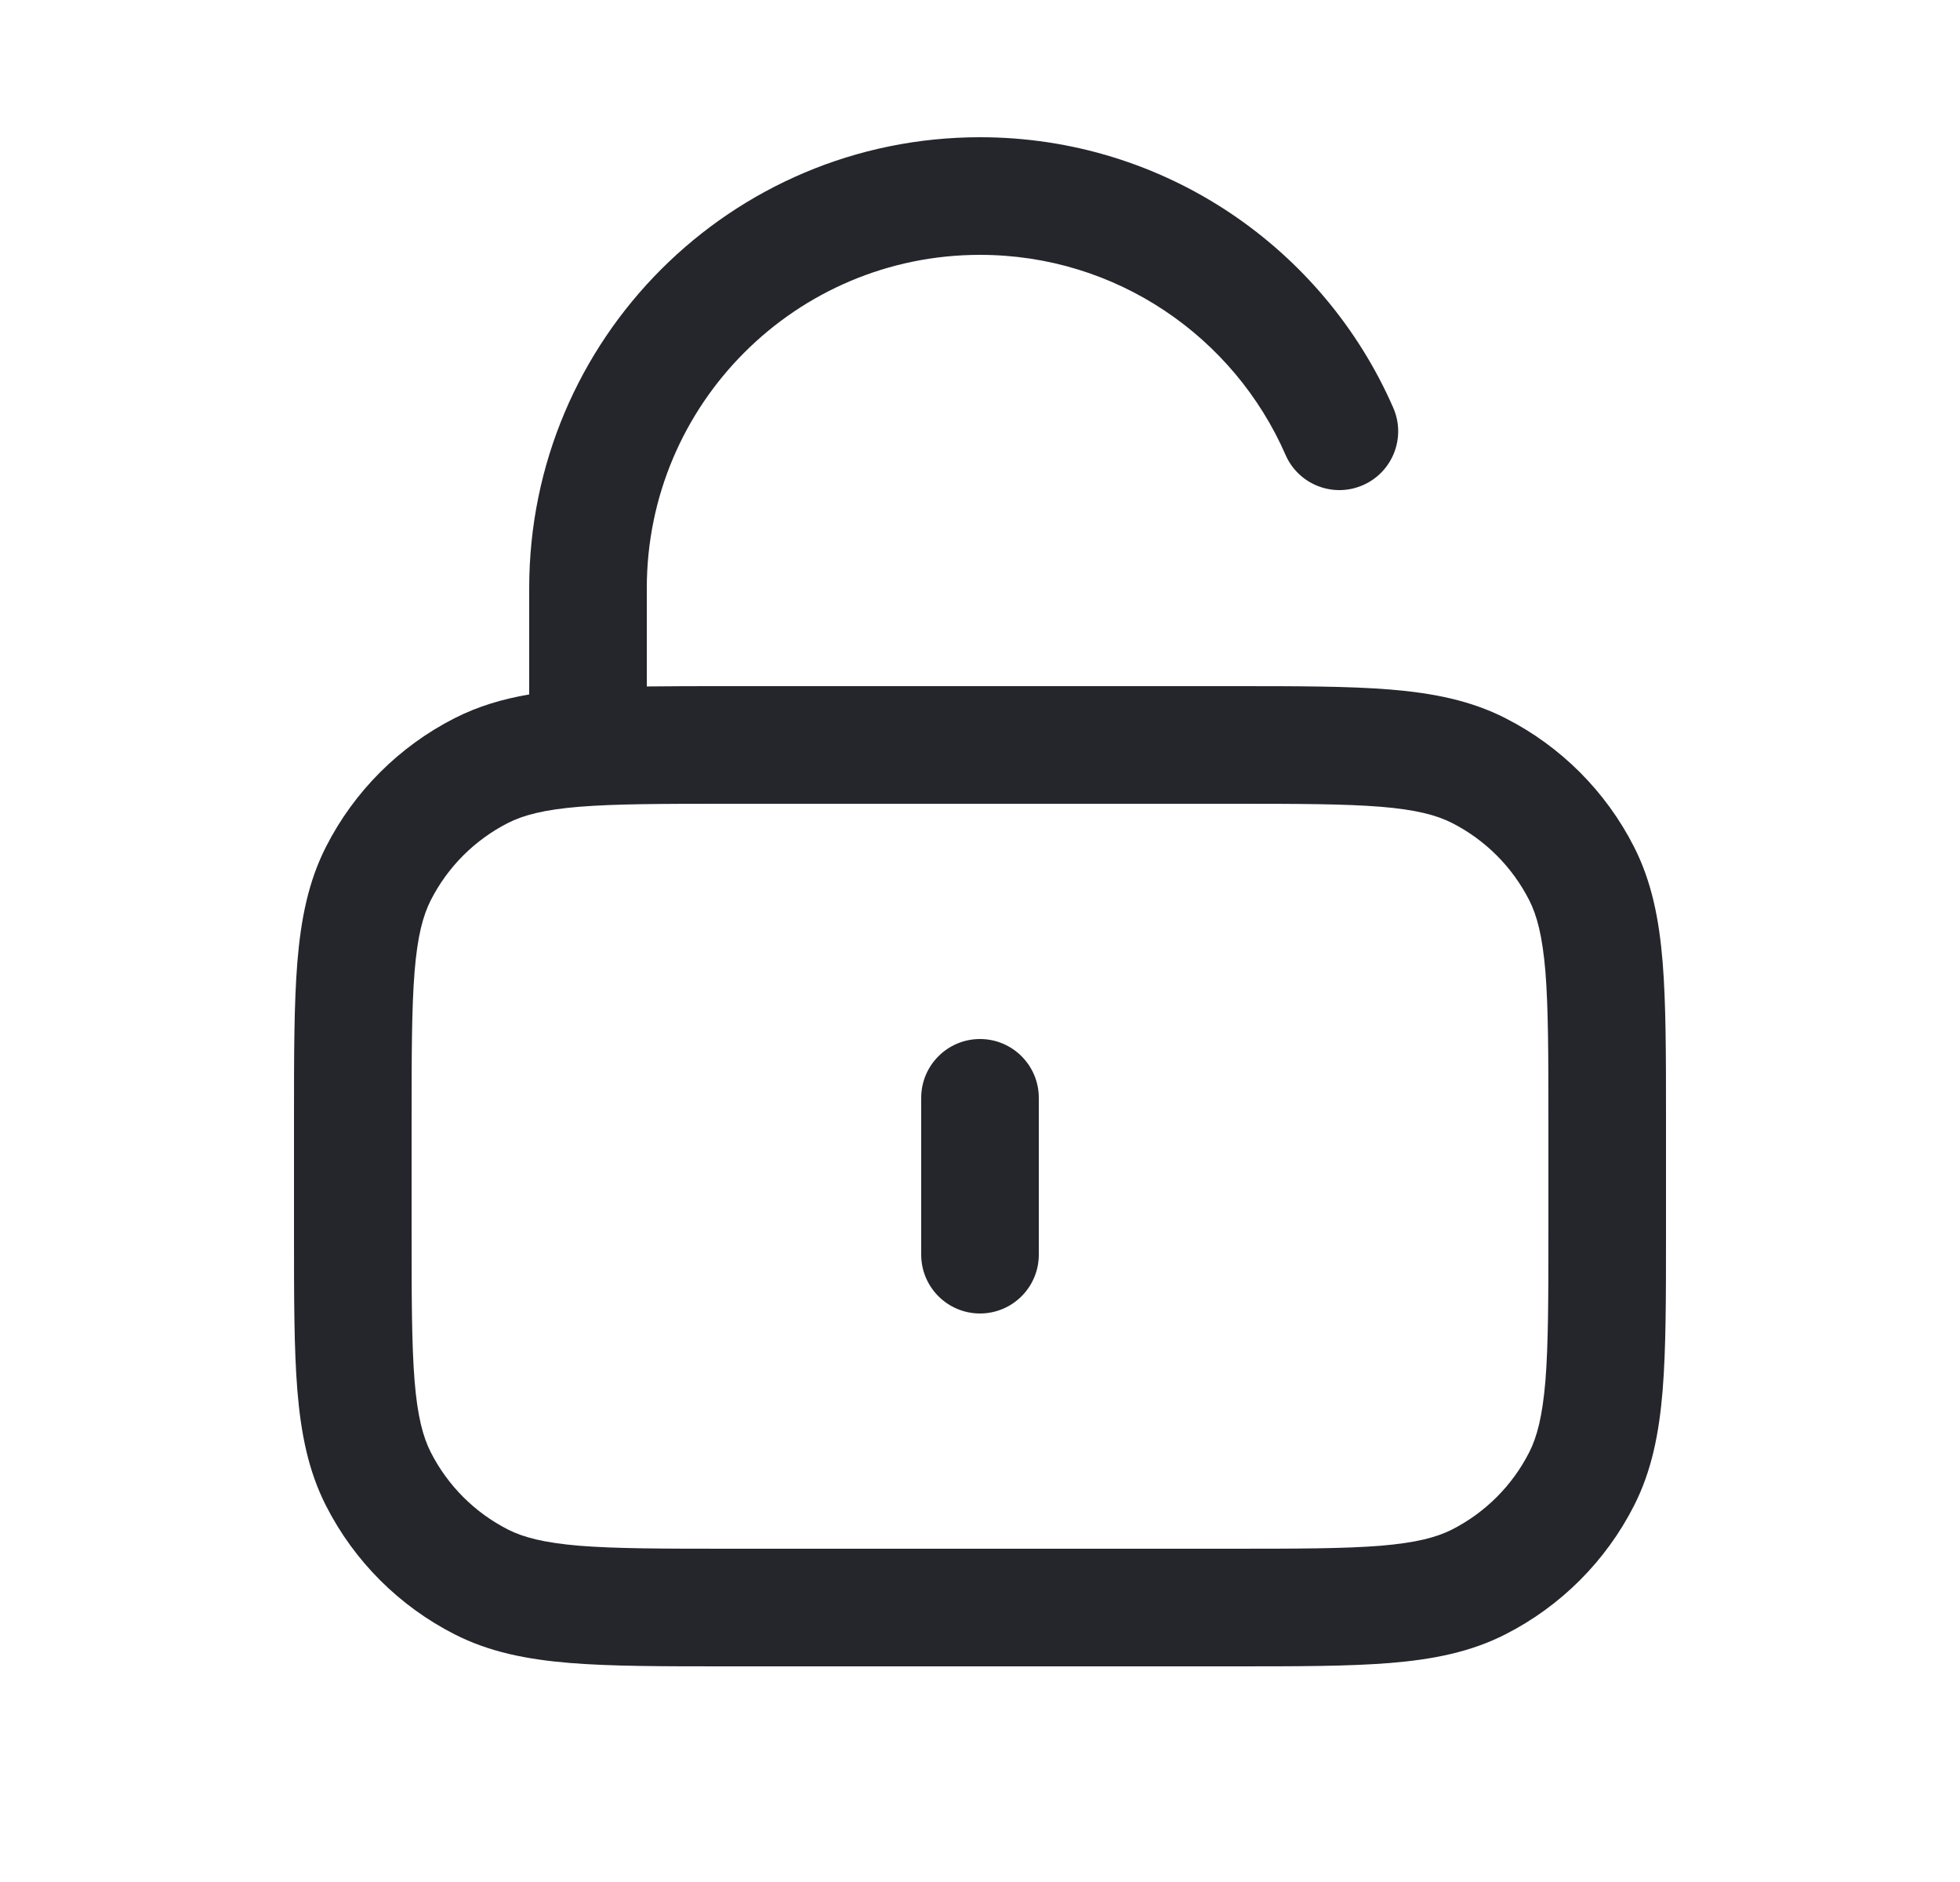 <svg xmlns="http://www.w3.org/2000/svg" width="25" height="24" viewBox="0 0 25 24" fill="none">
  <path fill-rule="evenodd" clip-rule="evenodd" d="M6.75 7.5C6.75 4.324 9.324 1.75 12.5 1.75C14.859 1.75 16.885 3.171 17.771 5.2C17.937 5.579 17.764 6.021 17.384 6.187C17.005 6.353 16.562 6.18 16.397 5.8C15.74 4.298 14.242 3.25 12.5 3.25C10.153 3.25 8.25 5.153 8.25 7.5V8.754C8.559 8.75 8.897 8.75 9.268 8.75H15.732C16.545 8.75 17.201 8.75 17.732 8.793C18.278 8.838 18.758 8.932 19.203 9.159C19.908 9.518 20.482 10.092 20.841 10.797C21.068 11.242 21.162 11.722 21.207 12.268C21.25 12.799 21.25 13.455 21.25 14.268V15.732C21.25 16.545 21.25 17.201 21.207 17.732C21.162 18.278 21.068 18.758 20.841 19.203C20.482 19.908 19.908 20.482 19.203 20.841C18.758 21.068 18.278 21.162 17.732 21.207C17.201 21.25 16.545 21.25 15.732 21.25H9.268C8.455 21.25 7.799 21.25 7.269 21.207C6.722 21.162 6.242 21.068 5.798 20.841C5.092 20.482 4.518 19.908 4.159 19.203C3.932 18.758 3.838 18.278 3.793 17.732C3.75 17.201 3.75 16.545 3.75 15.732V14.268C3.75 13.455 3.75 12.799 3.793 12.268C3.838 11.722 3.932 11.242 4.159 10.797C4.518 10.092 5.092 9.518 5.798 9.159C6.096 9.007 6.41 8.914 6.75 8.856V7.5ZM7.391 10.288C6.937 10.325 6.676 10.395 6.479 10.495C6.055 10.711 5.711 11.055 5.495 11.479C5.395 11.676 5.325 11.937 5.288 12.391C5.251 12.853 5.25 13.447 5.25 14.3V15.7C5.25 16.552 5.251 17.147 5.288 17.609C5.325 18.063 5.395 18.324 5.495 18.521C5.711 18.945 6.055 19.289 6.479 19.505C6.676 19.605 6.937 19.674 7.391 19.712C7.853 19.749 8.448 19.75 9.3 19.75H15.7C16.552 19.75 17.147 19.749 17.609 19.712C18.063 19.674 18.324 19.605 18.521 19.505C18.945 19.289 19.289 18.945 19.505 18.521C19.605 18.324 19.674 18.063 19.712 17.609C19.749 17.147 19.75 16.552 19.75 15.7V14.3C19.75 13.447 19.749 12.853 19.712 12.391C19.674 11.937 19.605 11.676 19.505 11.479C19.289 11.055 18.945 10.711 18.521 10.495C18.324 10.395 18.063 10.325 17.609 10.288C17.147 10.251 16.552 10.25 15.7 10.25H9.3C8.448 10.25 7.853 10.251 7.391 10.288ZM12.5 13.25C12.914 13.25 13.25 13.586 13.25 14V16C13.25 16.414 12.914 16.75 12.5 16.75C12.086 16.75 11.75 16.414 11.75 16V14C11.75 13.586 12.086 13.25 12.5 13.25Z" fill="#25262C"/>
</svg>
